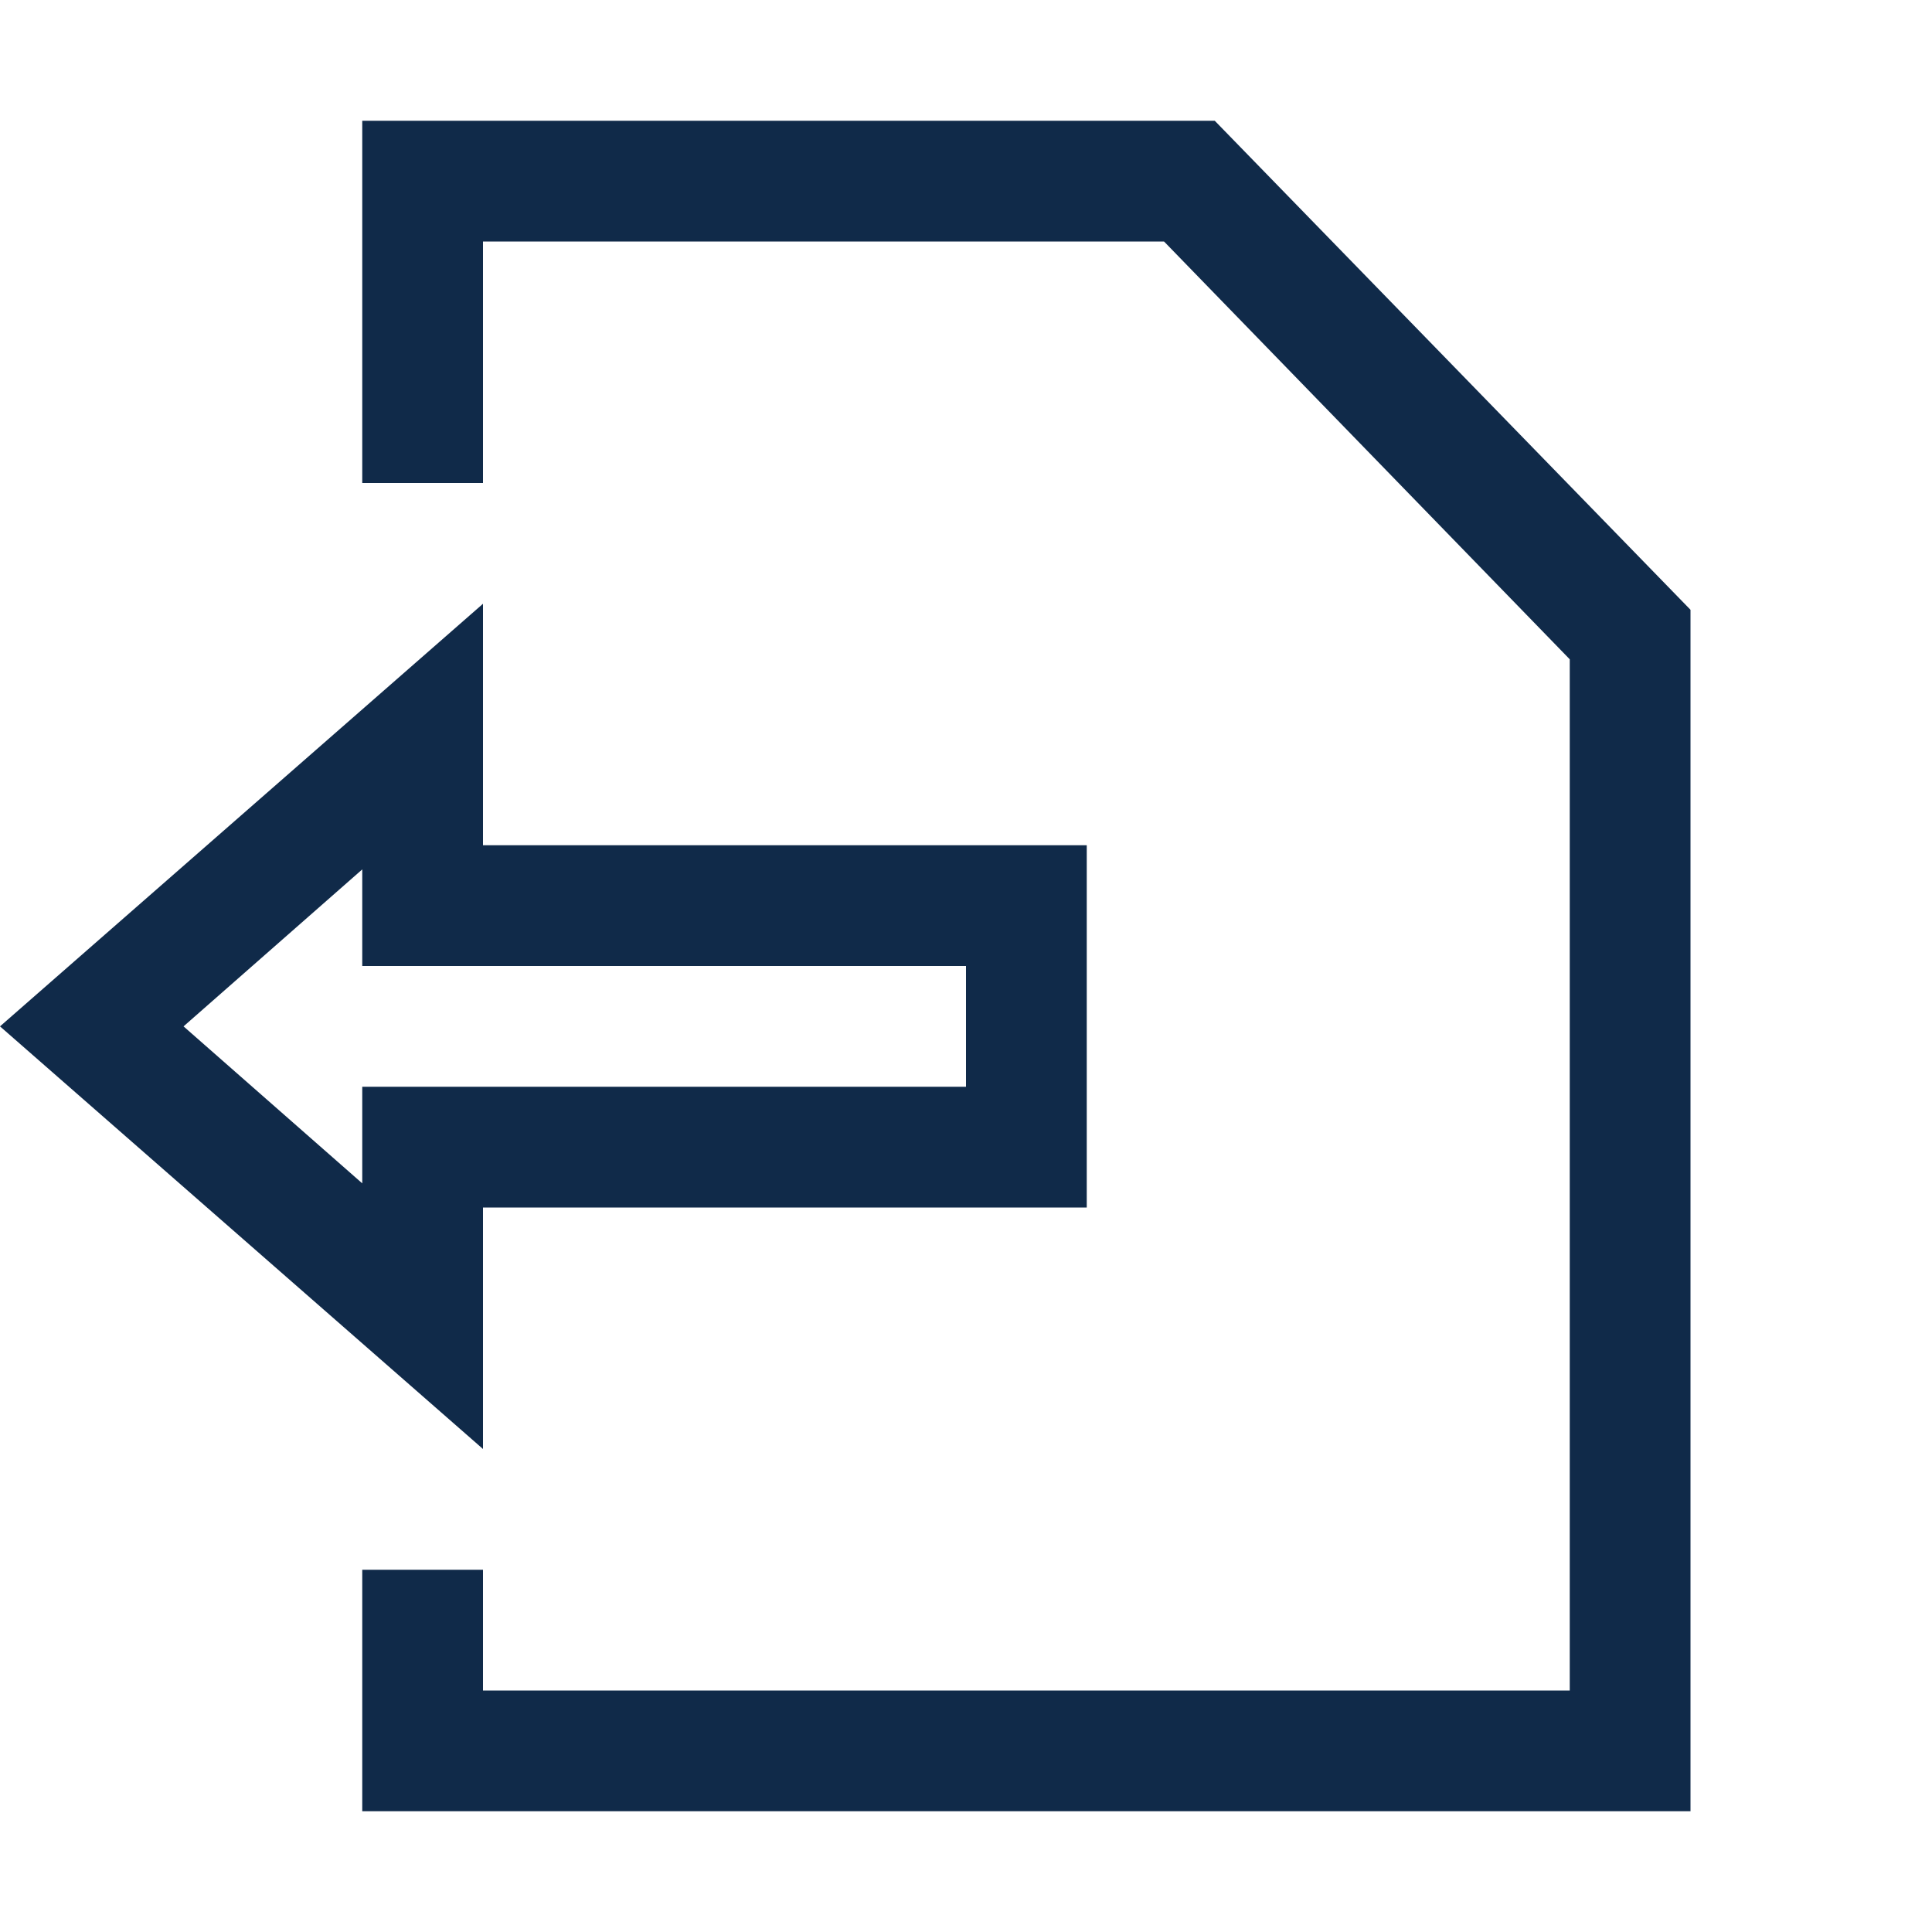 <svg width="16" height="16" viewBox="0 0 16 16" fill="none" xmlns="http://www.w3.org/2000/svg">
<path d="M3 7.2V8H4H8V9H4H3V9.8L1.52 8.5L3 7.2ZM4 5L0 8.5L4 12V10H9V7H4V5Z" fill="#102A49"/>
<path d="M10.06 1H3V4H4V2H9.64L13 5.46V14H4V13H3V15H14V5.05L10.06 1Z" fill="#102A49"/>
</svg>
